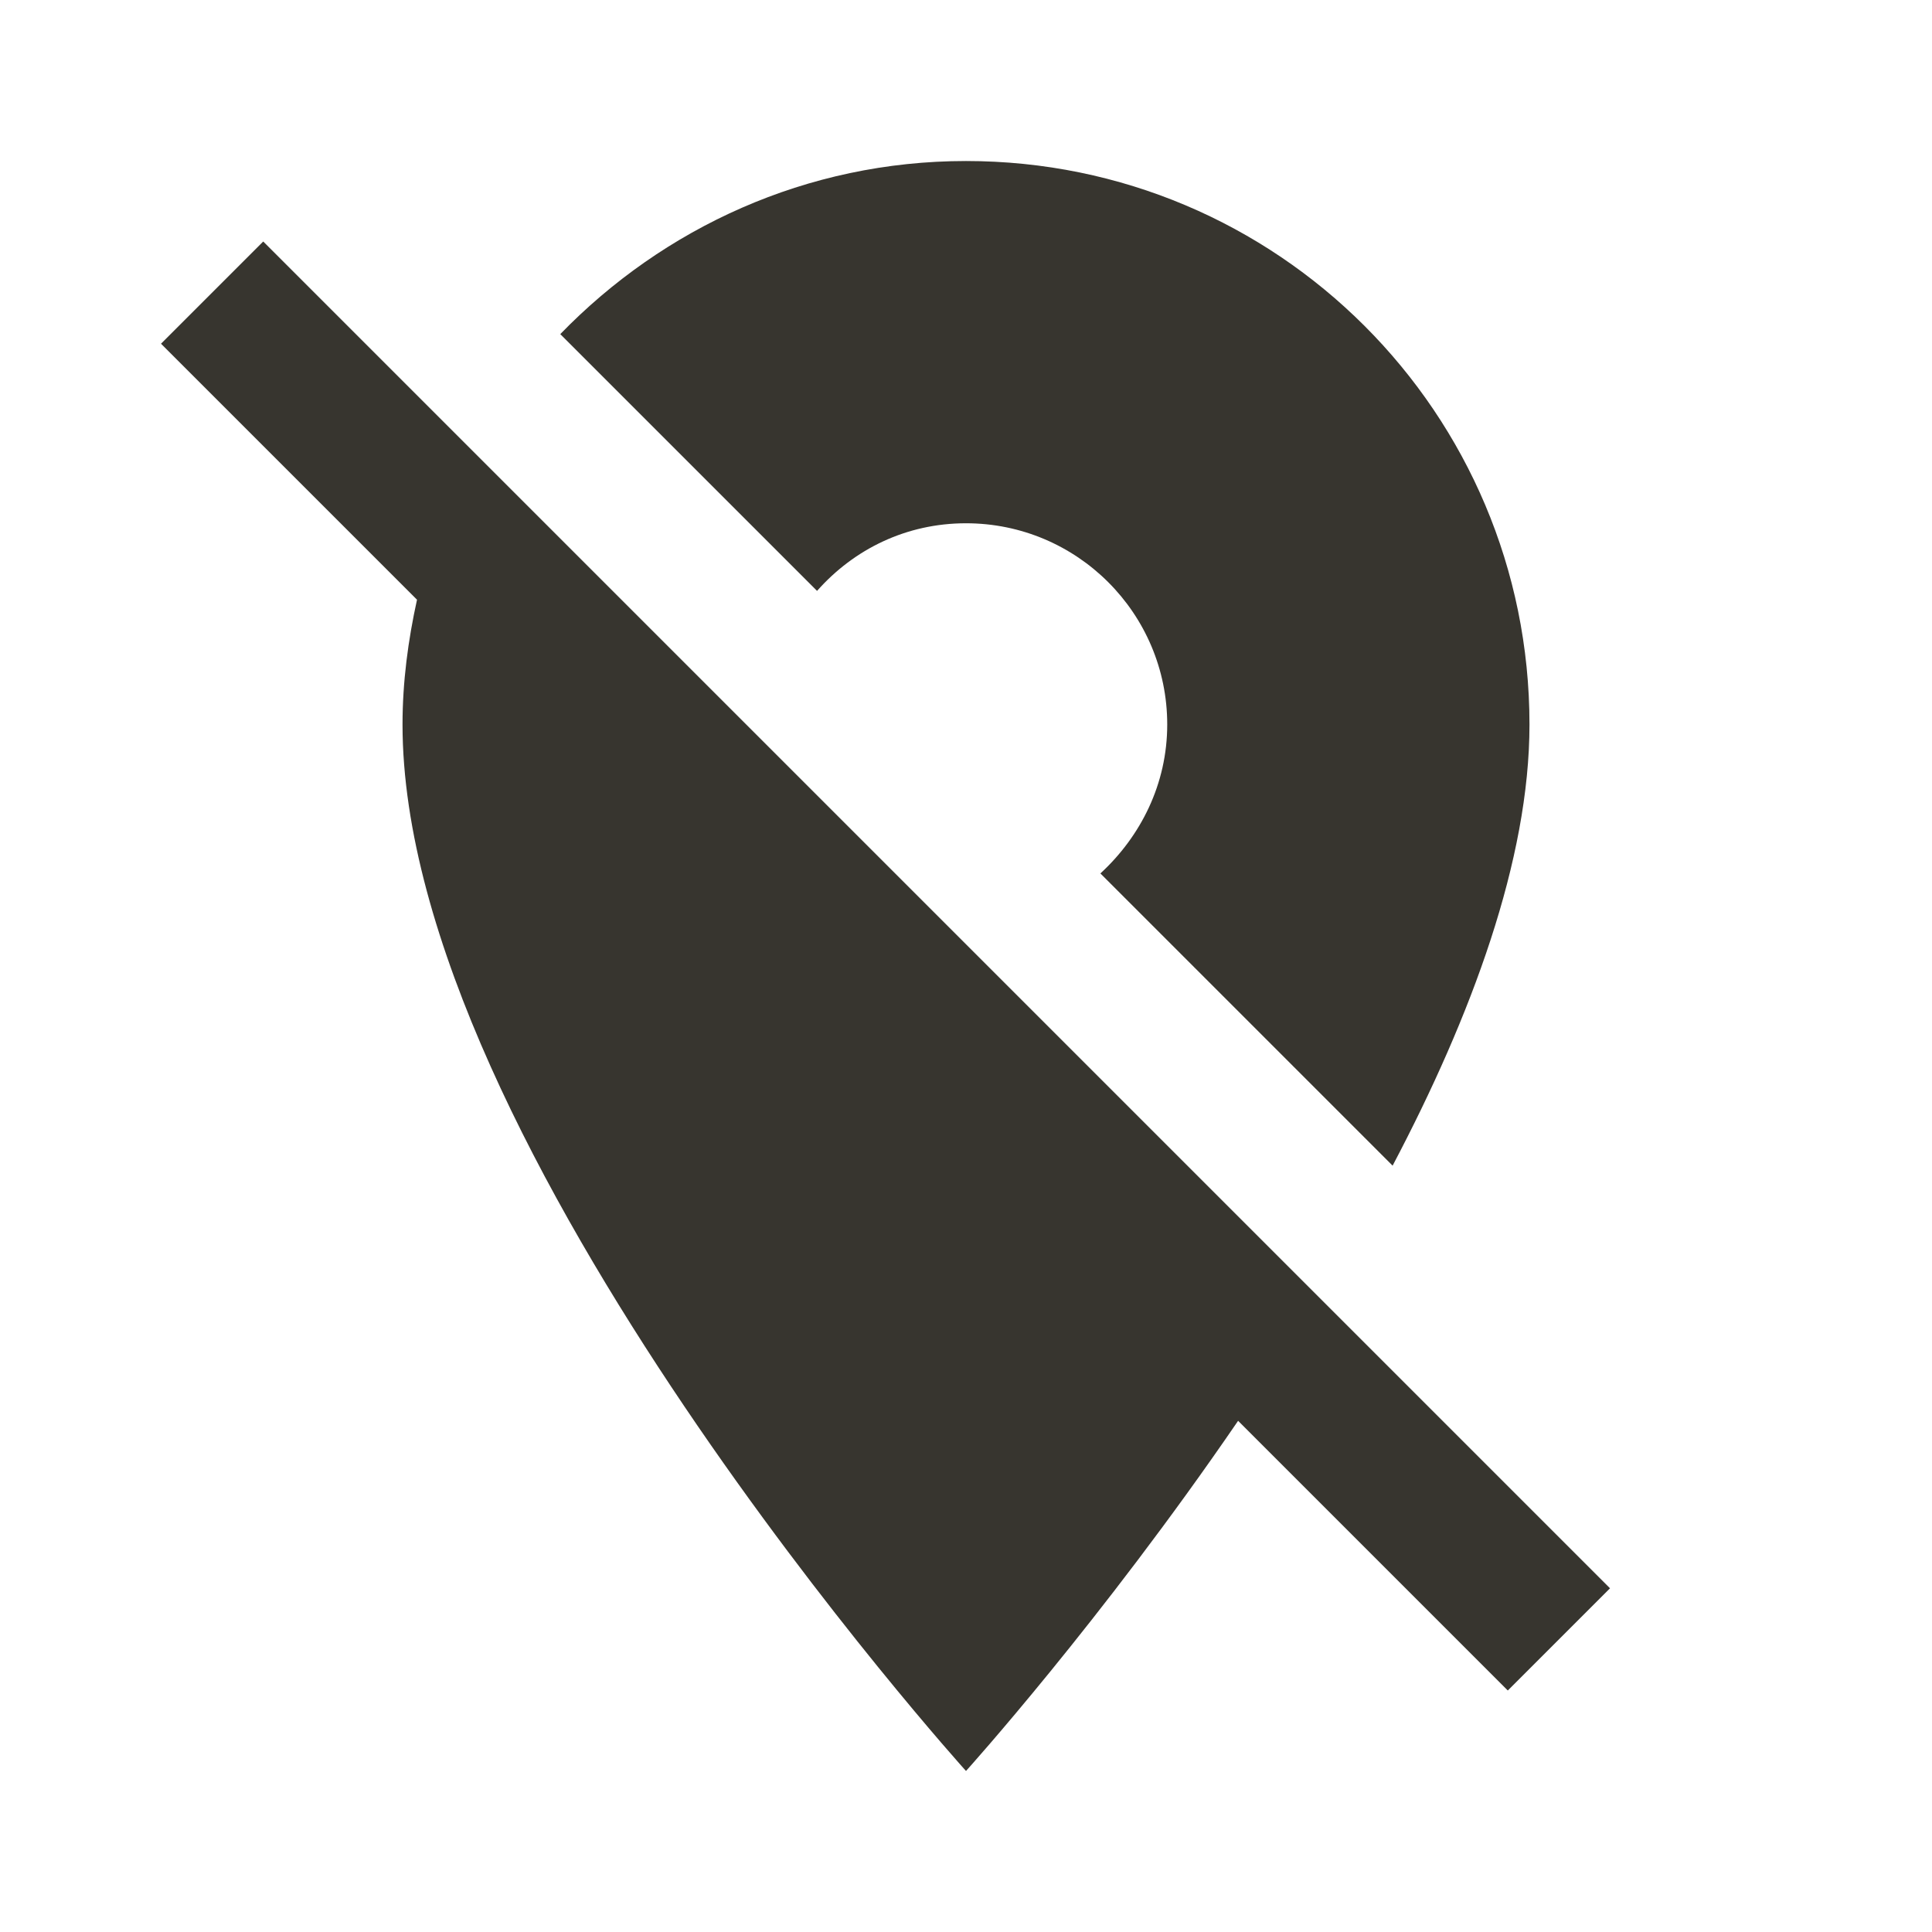 <!-- Generated by IcoMoon.io -->
<svg version="1.1" xmlns="http://www.w3.org/2000/svg" width="32" height="32" viewBox="0 0 32 32">
<title>mt-location_off</title>
<path fill="#37352f" d="M16 8.667c1.84 0 3.333 1.493 3.333 3.333 0 0.987-0.44 1.853-1.107 2.467l4.84 4.84c1.307-2.48 2.267-5.067 2.267-7.307 0-5.16-4.173-9.333-9.333-9.333-2.64 0-5.013 1.107-6.72 2.867l4.253 4.253c0.613-0.693 1.48-1.12 2.467-1.12v0zM21.827 21.467l-17.467-17.467-1.693 1.693 4.24 4.24c-0.147 0.667-0.24 1.36-0.24 2.067 0 7 9.333 17.333 9.333 17.333s2.227-2.467 4.507-5.8l4.467 4.467 1.693-1.693-4.84-4.84z"></path>
</svg>
